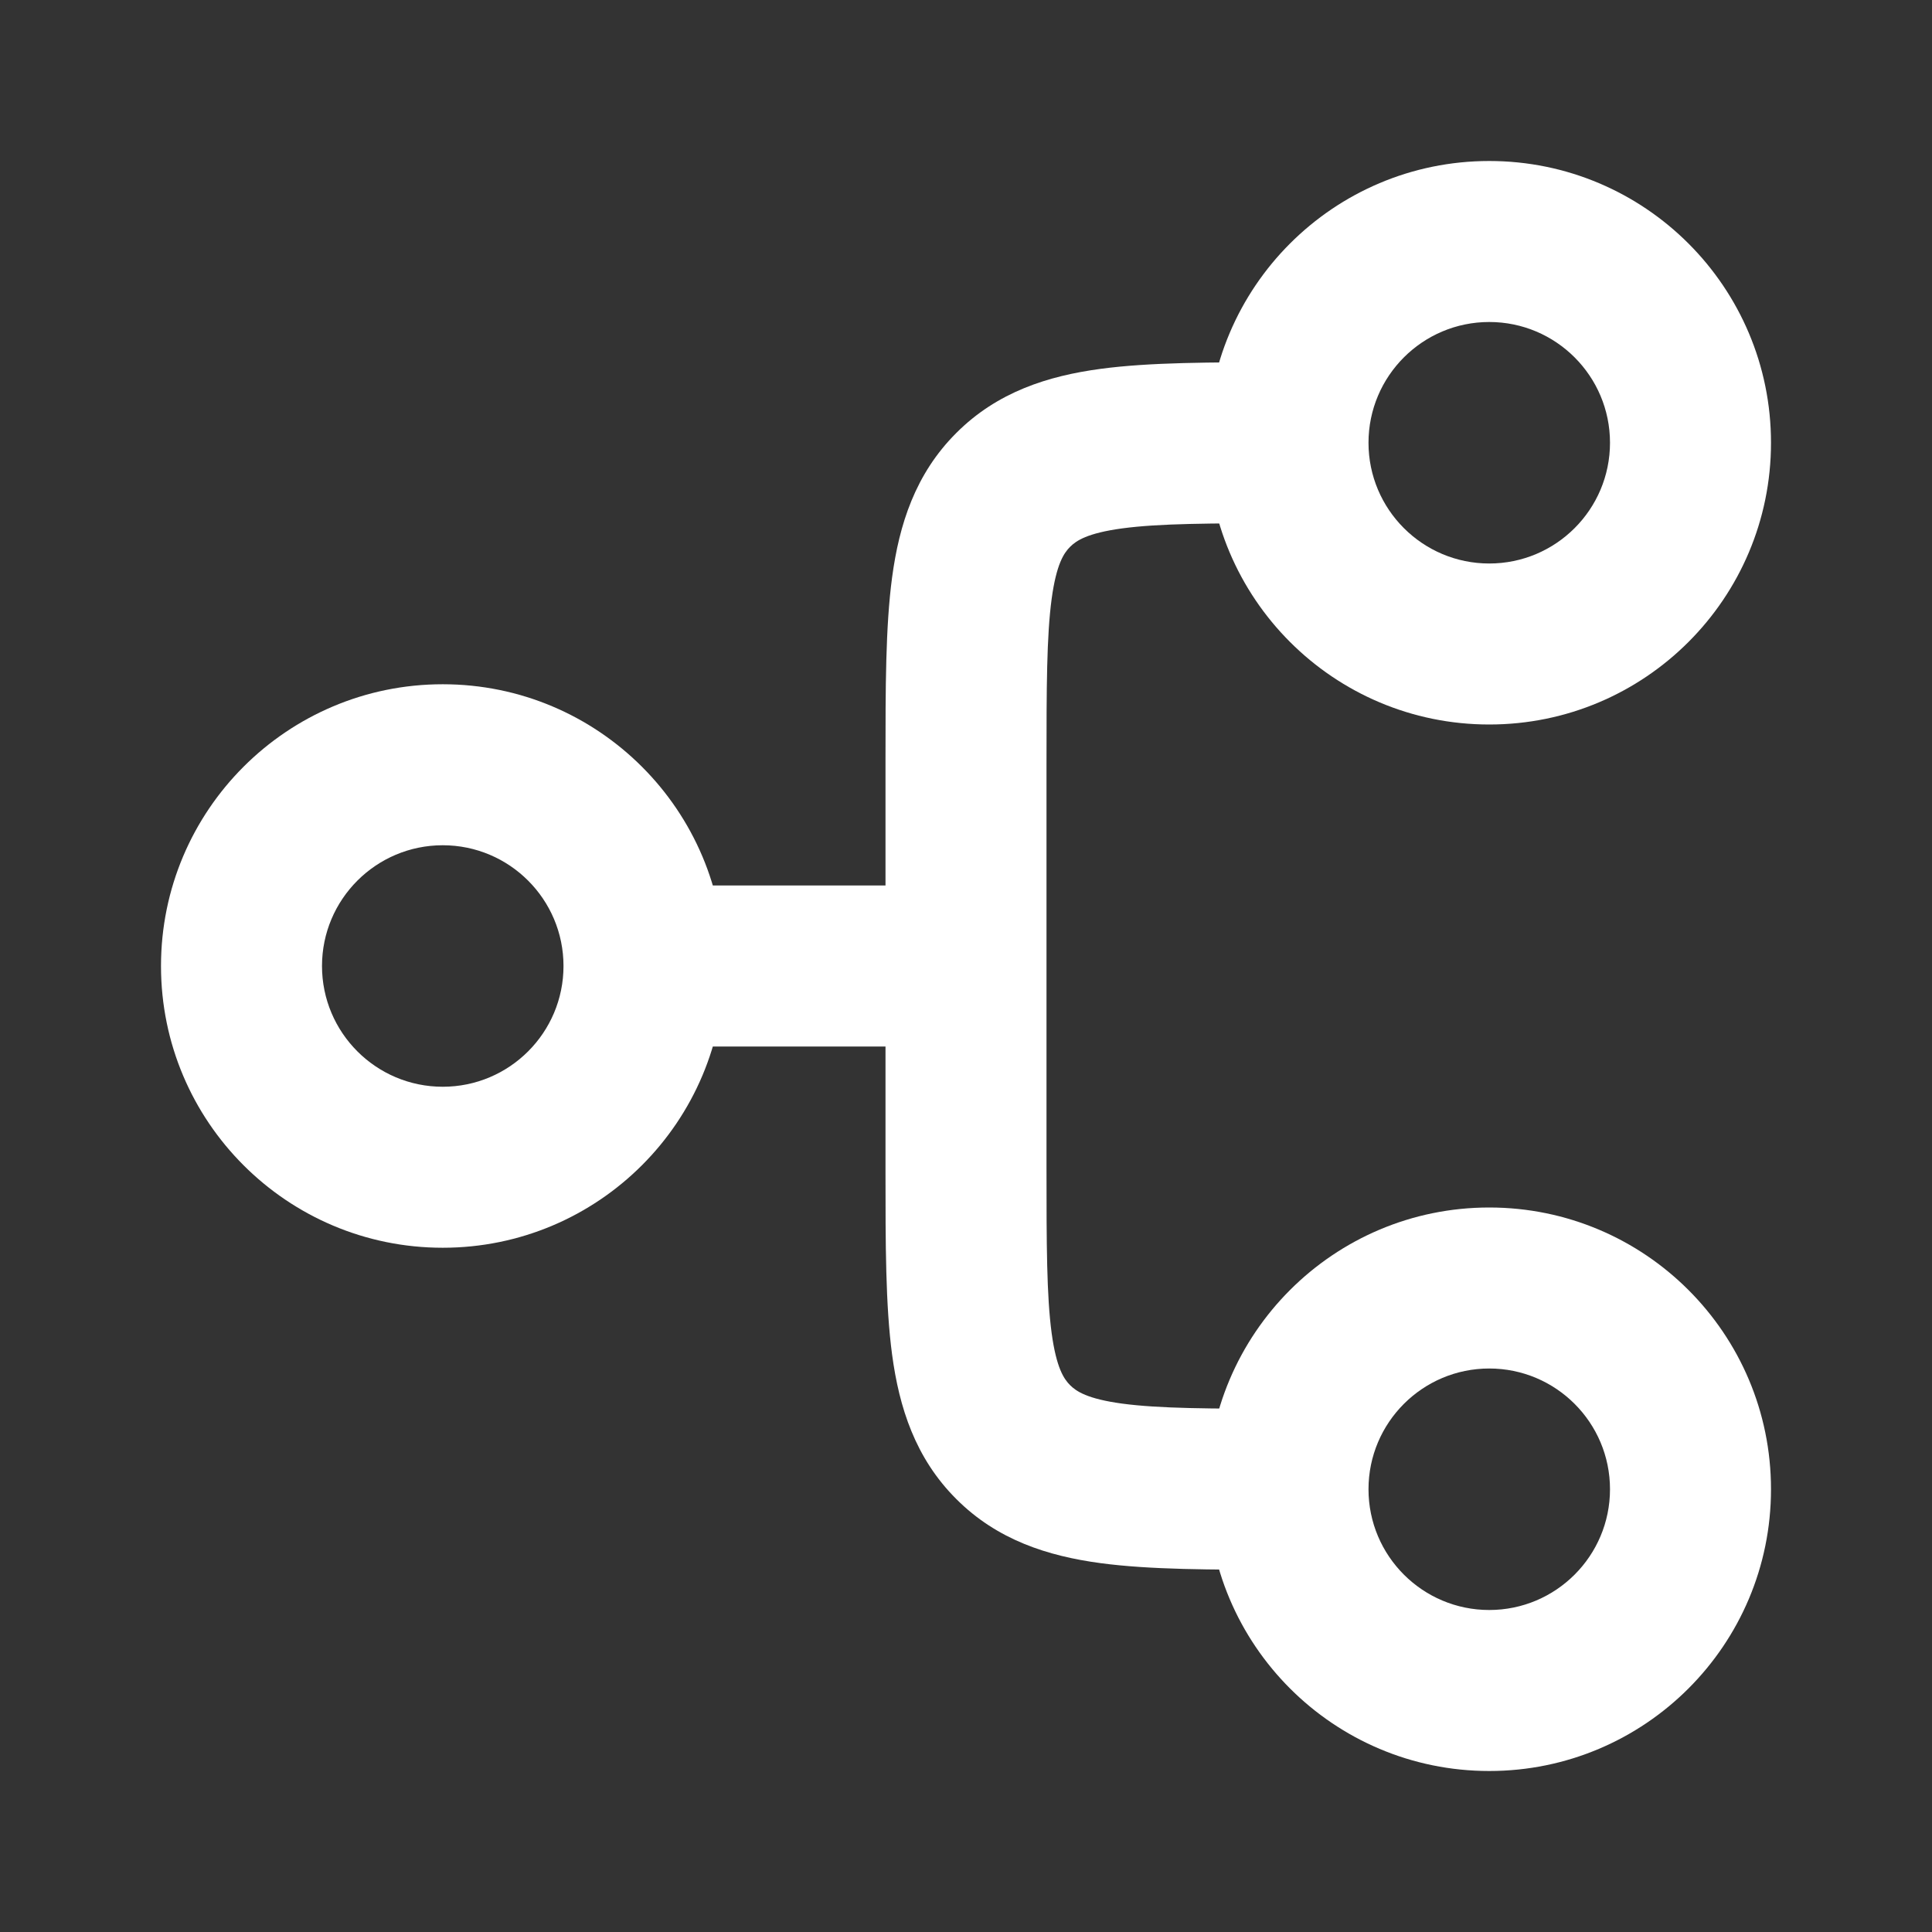 <svg width="24" height="24" viewBox="0 0 24 24" fill="none" xmlns="http://www.w3.org/2000/svg">
<rect x="0" y="0" width="24" height="24" fill="#333333" stroke="none"/>
<g clip-path="url(#clip0_878_21935)">
<g clip-path="url(#clip1_878_21935)">
<path fill-rule="evenodd" clip-rule="evenodd" d="M11 13V14.5C11 14.522 11 14.544 11 14.566C11 15.452 11 16.216 11.082 16.828C11.17 17.483 11.369 18.112 11.879 18.621C12.388 19.131 13.017 19.33 13.672 19.418C14.284 19.5 15.048 19.5 15.934 19.5L16 19.5V17.5C15.029 17.5 14.401 17.498 13.939 17.436C13.505 17.377 13.369 17.283 13.293 17.207C13.217 17.131 13.123 16.995 13.064 16.561C13.002 16.099 13 15.471 13 14.5L13 9.5C13 8.529 13.002 7.901 13.064 7.439C13.123 7.005 13.217 6.869 13.293 6.793C13.369 6.717 13.505 6.623 13.939 6.564C14.401 6.502 15.029 6.5 16 6.5V4.5L15.934 4.5C15.048 4.5 14.284 4.5 13.672 4.582C13.017 4.67 12.388 4.869 11.879 5.379C11.369 5.888 11.17 6.517 11.082 7.172C11 7.784 11 8.548 11 9.434L11 11H8V13H11Z" fill="white"/>
<path fill-rule="evenodd" clip-rule="evenodd" d="M4 12C4 12.828 4.672 13.5 5.5 13.5C6.328 13.5 7 12.828 7 12C7 11.172 6.328 10.5 5.5 10.5C4.672 10.5 4 11.172 4 12ZM5.5 15.5C3.567 15.5 2 13.933 2 12C2 10.067 3.567 8.5 5.5 8.5C7.433 8.5 9 10.067 9 12C9 13.933 7.433 15.5 5.5 15.5Z" fill="white"/>
<path fill-rule="evenodd" clip-rule="evenodd" d="M17 18.5C17 19.328 17.672 20 18.5 20C19.328 20 20 19.328 20 18.5C20 17.672 19.328 17 18.5 17C17.672 17 17 17.672 17 18.5ZM18.5 22C16.567 22 15 20.433 15 18.5C15 16.567 16.567 15 18.5 15C20.433 15 22 16.567 22 18.5C22 20.433 20.433 22 18.5 22Z" fill="white"/>
<path fill-rule="evenodd" clip-rule="evenodd" d="M17 5.5C17 6.328 17.672 7 18.5 7C19.328 7 20 6.328 20 5.5C20 4.672 19.328 4 18.5 4C17.672 4 17 4.672 17 5.5ZM18.5 9C16.567 9 15 7.433 15 5.5C15 3.567 16.567 2 18.5 2C20.433 2 22 3.567 22 5.5C22 7.433 20.433 9 18.5 9Z" fill="white"/>
</g>
</g>
<defs>
<clipPath id="clip0_878_21935">
<rect width="24" height="24" fill="white"/>
</clipPath>
<clipPath id="clip1_878_21935">
<rect width="24" height="24" fill="white" transform="translate(0 24) rotate(-90)"/>
</clipPath>
</defs>
</svg>
